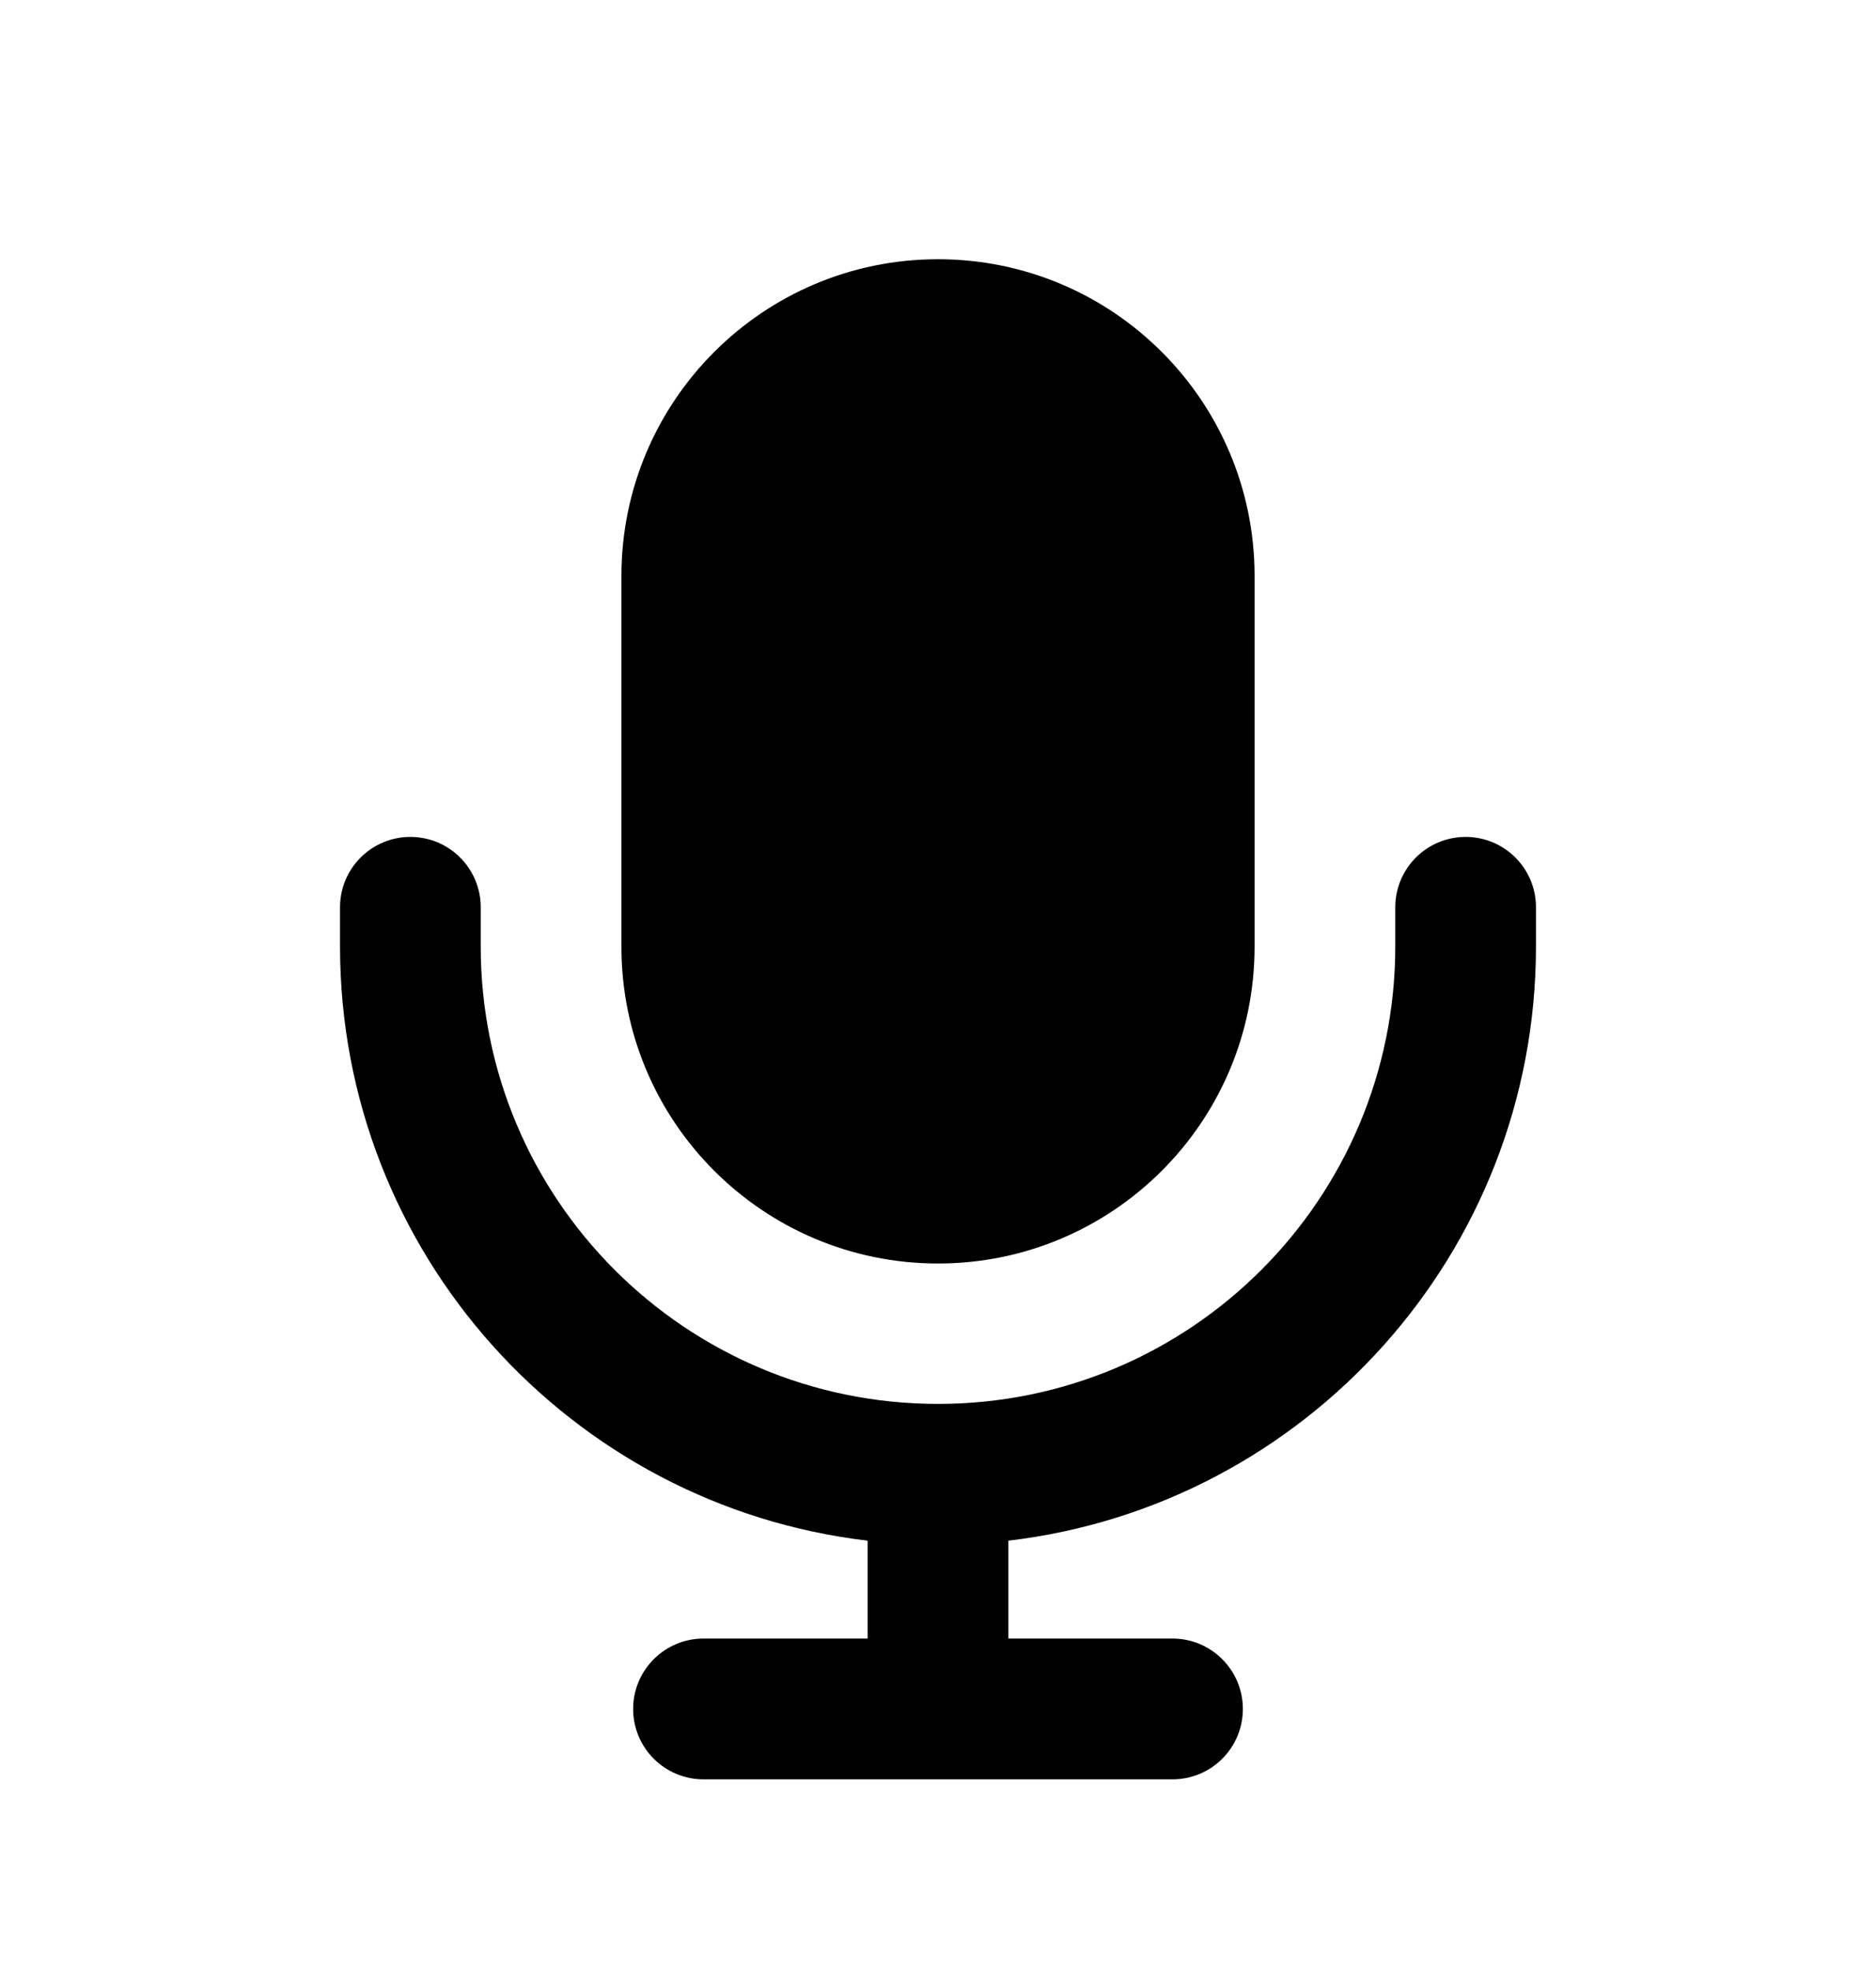 <svg width="20" height="21" viewBox="0 0 20 21" fill="none" xmlns="http://www.w3.org/2000/svg">
<path d="M6.625 6.137C6.625 4.273 8.136 2.762 10 2.762C11.864 2.762 13.375 4.273 13.375 6.137V10.087C13.375 11.951 11.864 13.462 10 13.462C8.136 13.462 6.625 11.951 6.625 10.087V6.137Z" fill="#161823" style="fill:#161823;fill:color(display-p3 0.086 0.094 0.137);fill-opacity:1;"/>
<path d="M5.125 9.667C5.125 9.252 4.789 8.917 4.375 8.917C3.961 8.917 3.625 9.252 3.625 9.667V10.083C3.625 13.35 6.083 16.043 9.25 16.415V17.458H7.5C7.086 17.458 6.75 17.794 6.75 18.208C6.75 18.623 7.086 18.958 7.5 18.958H12.5C12.914 18.958 13.25 18.623 13.25 18.208C13.25 17.794 12.914 17.458 12.5 17.458H10.75V16.415C13.917 16.043 16.375 13.35 16.375 10.083V9.667C16.375 9.252 16.039 8.917 15.625 8.917C15.211 8.917 14.875 9.252 14.875 9.667V10.083C14.875 12.776 12.692 14.958 10 14.958C7.308 14.958 5.125 12.776 5.125 10.083V9.667Z" fill="#161823" style="fill:#161823;fill:color(display-p3 0.086 0.094 0.137);fill-opacity:1;"/>
</svg>
